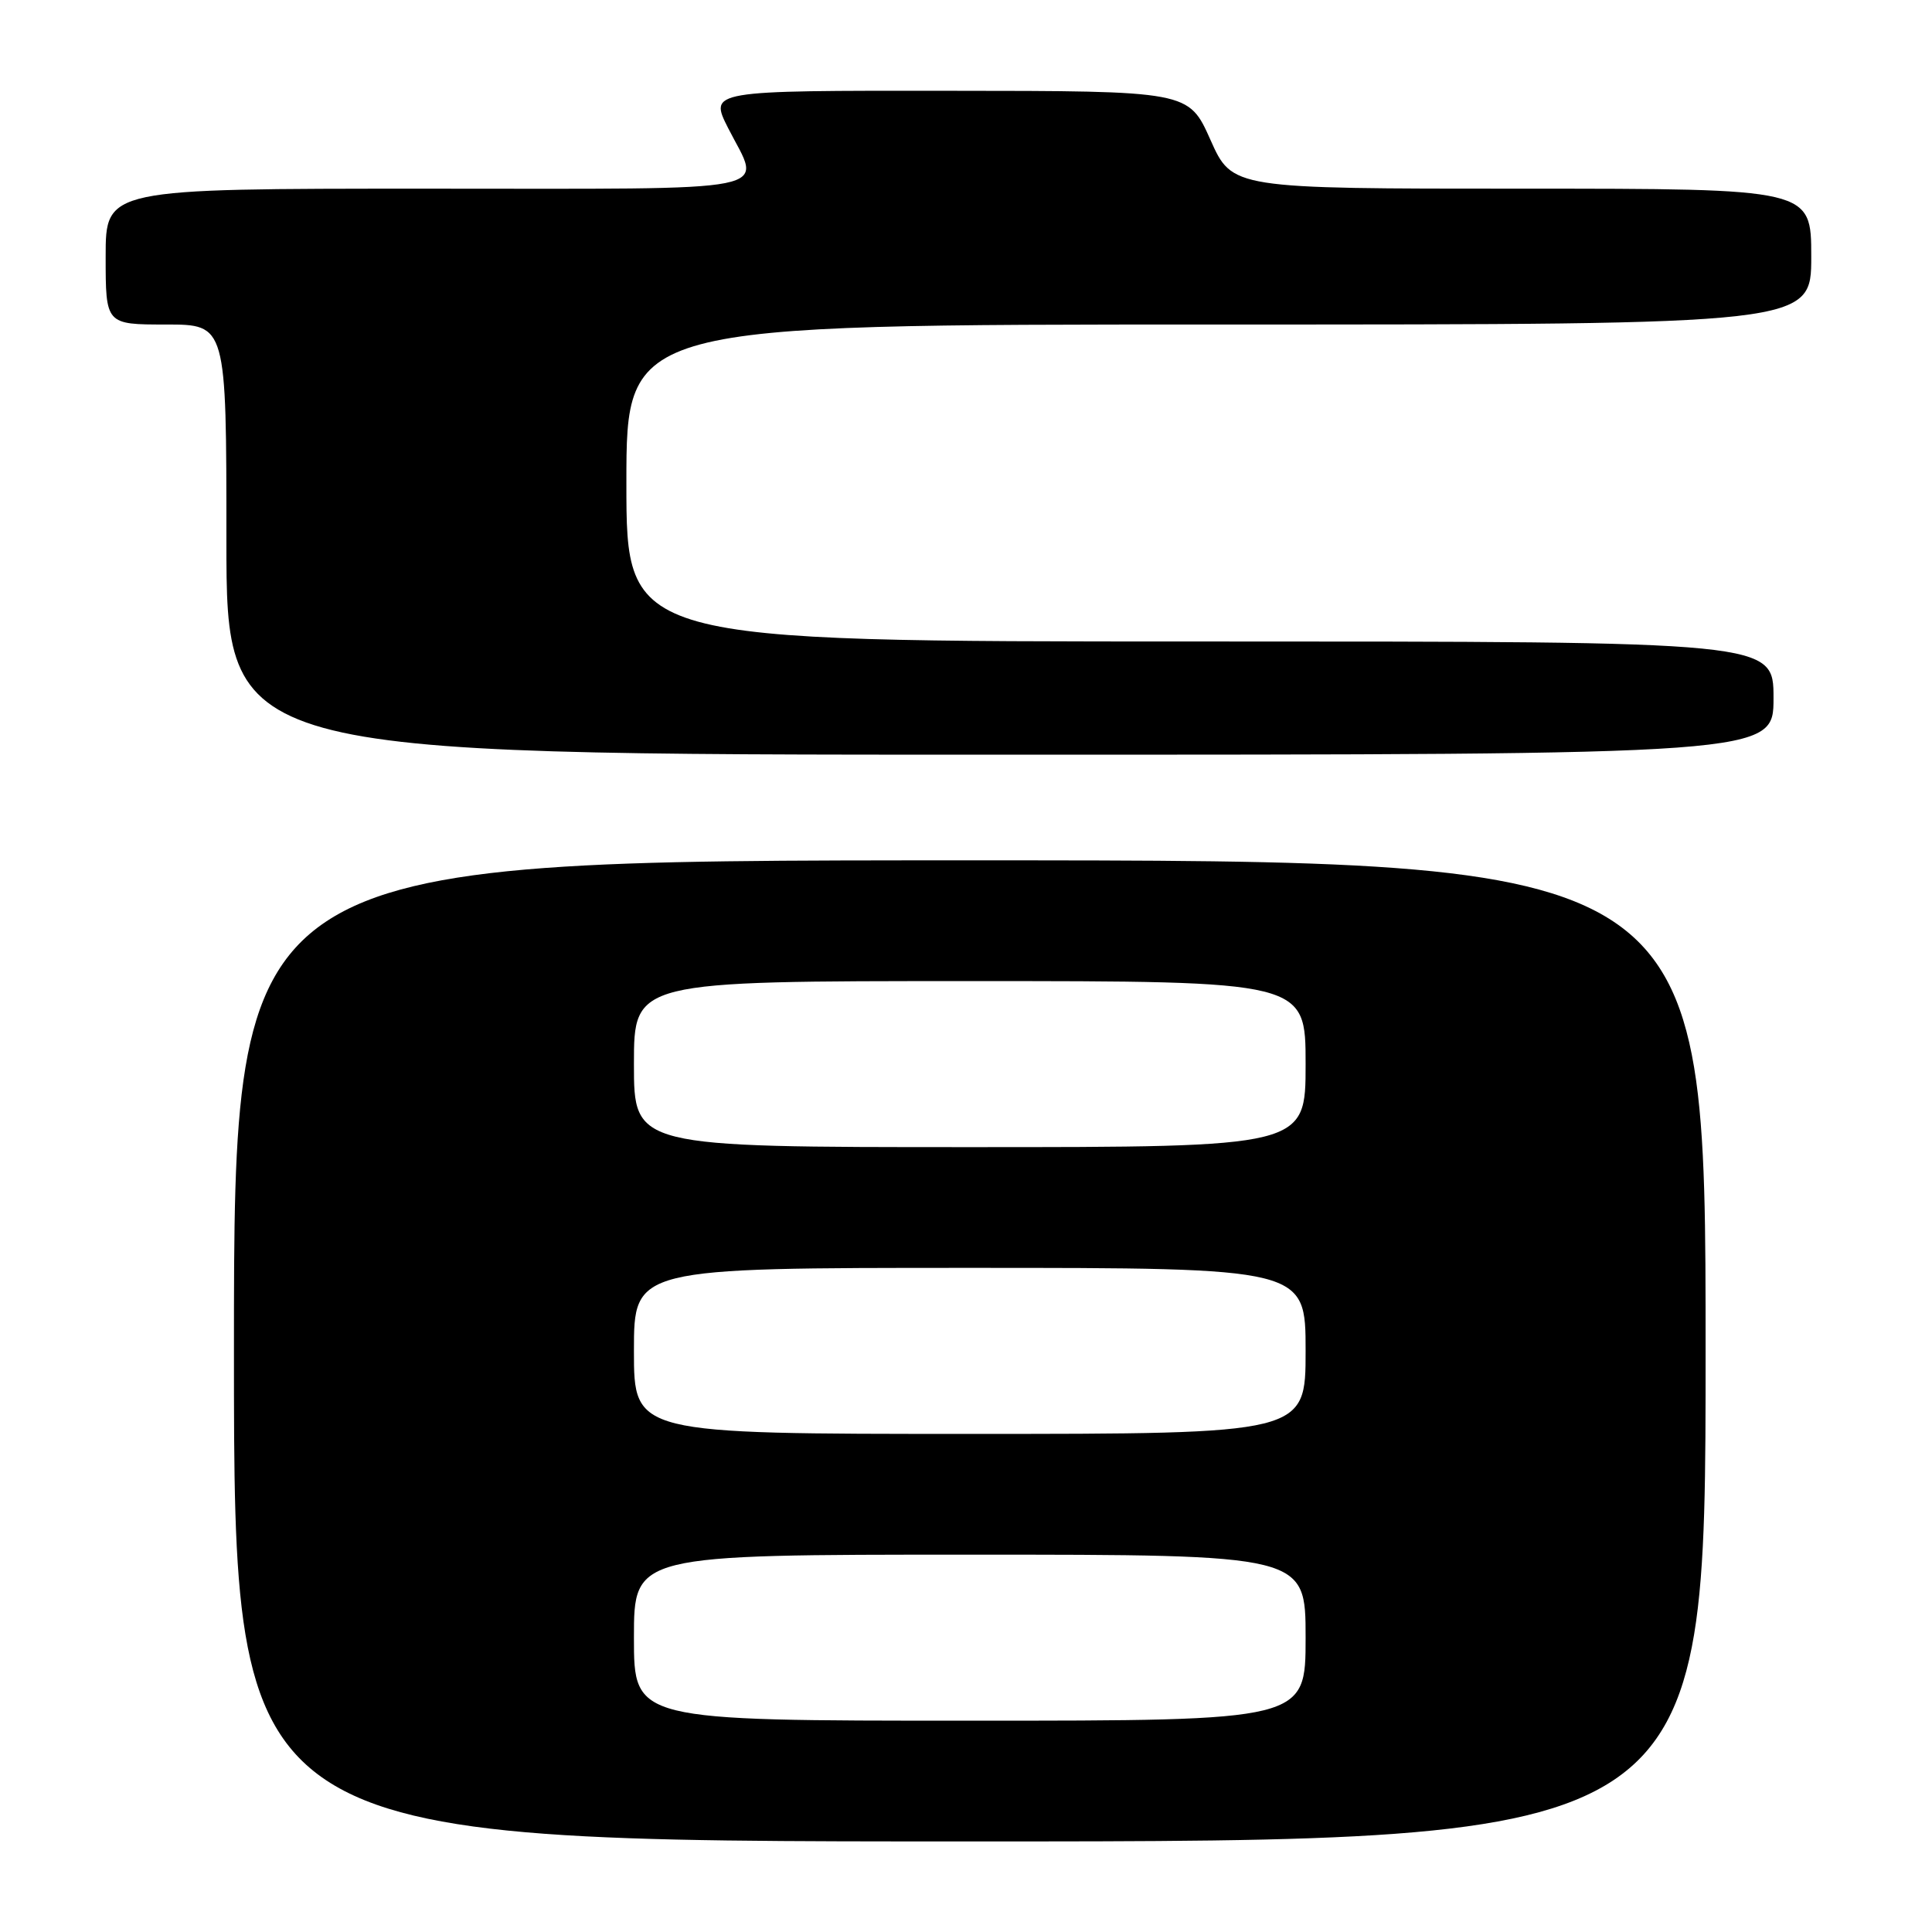 <?xml version="1.0" encoding="UTF-8" standalone="no"?>
<!DOCTYPE svg PUBLIC "-//W3C//DTD SVG 1.1//EN" "http://www.w3.org/Graphics/SVG/1.1/DTD/svg11.dtd" >
<svg xmlns="http://www.w3.org/2000/svg" xmlns:xlink="http://www.w3.org/1999/xlink" version="1.1" viewBox="0 0 256 256">
 <g >
 <path fill="currentColor"
d=" M 226.00 179.00 C 226.00 114.00 226.00 114.00 128.50 114.00 C 31.00 114.00 31.00 114.00 31.00 179.00 C 31.00 244.00 31.00 244.00 128.50 244.00 C 226.00 244.00 226.00 244.00 226.00 179.00 Z  M 235.00 92.50 C 235.00 85.00 235.00 85.00 159.00 85.00 C 83.00 85.00 83.00 85.00 83.00 64.00 C 83.00 43.00 83.00 43.00 161.50 43.00 C 240.00 43.00 240.00 43.00 240.00 34.00 C 240.00 25.00 240.00 25.00 201.64 25.00 C 163.28 25.00 163.28 25.00 160.39 18.53 C 157.50 12.05 157.50 12.05 125.73 12.03 C 93.97 12.00 93.97 12.00 96.48 16.97 C 100.91 25.70 104.37 25.00 56.50 25.00 C 14.00 25.00 14.00 25.00 14.00 34.00 C 14.00 43.00 14.00 43.00 22.00 43.00 C 30.00 43.00 30.00 43.00 30.00 71.50 C 30.00 100.00 30.00 100.00 132.50 100.00 C 235.00 100.00 235.00 100.00 235.00 92.50 Z  M 84.00 217.00 C 84.00 206.00 84.00 206.00 128.50 206.00 C 173.00 206.00 173.00 206.00 173.00 217.00 C 173.00 228.00 173.00 228.00 128.50 228.00 C 84.00 228.00 84.00 228.00 84.00 217.00 Z  M 84.00 179.00 C 84.00 168.00 84.00 168.00 128.50 168.00 C 173.00 168.00 173.00 168.00 173.00 179.00 C 173.00 190.00 173.00 190.00 128.50 190.00 C 84.00 190.00 84.00 190.00 84.00 179.00 Z  M 84.00 141.00 C 84.00 130.00 84.00 130.00 128.50 130.00 C 173.00 130.00 173.00 130.00 173.00 141.00 C 173.00 152.00 173.00 152.00 128.50 152.00 C 84.00 152.00 84.00 152.00 84.00 141.00 Z "/>
</g>
</svg>
